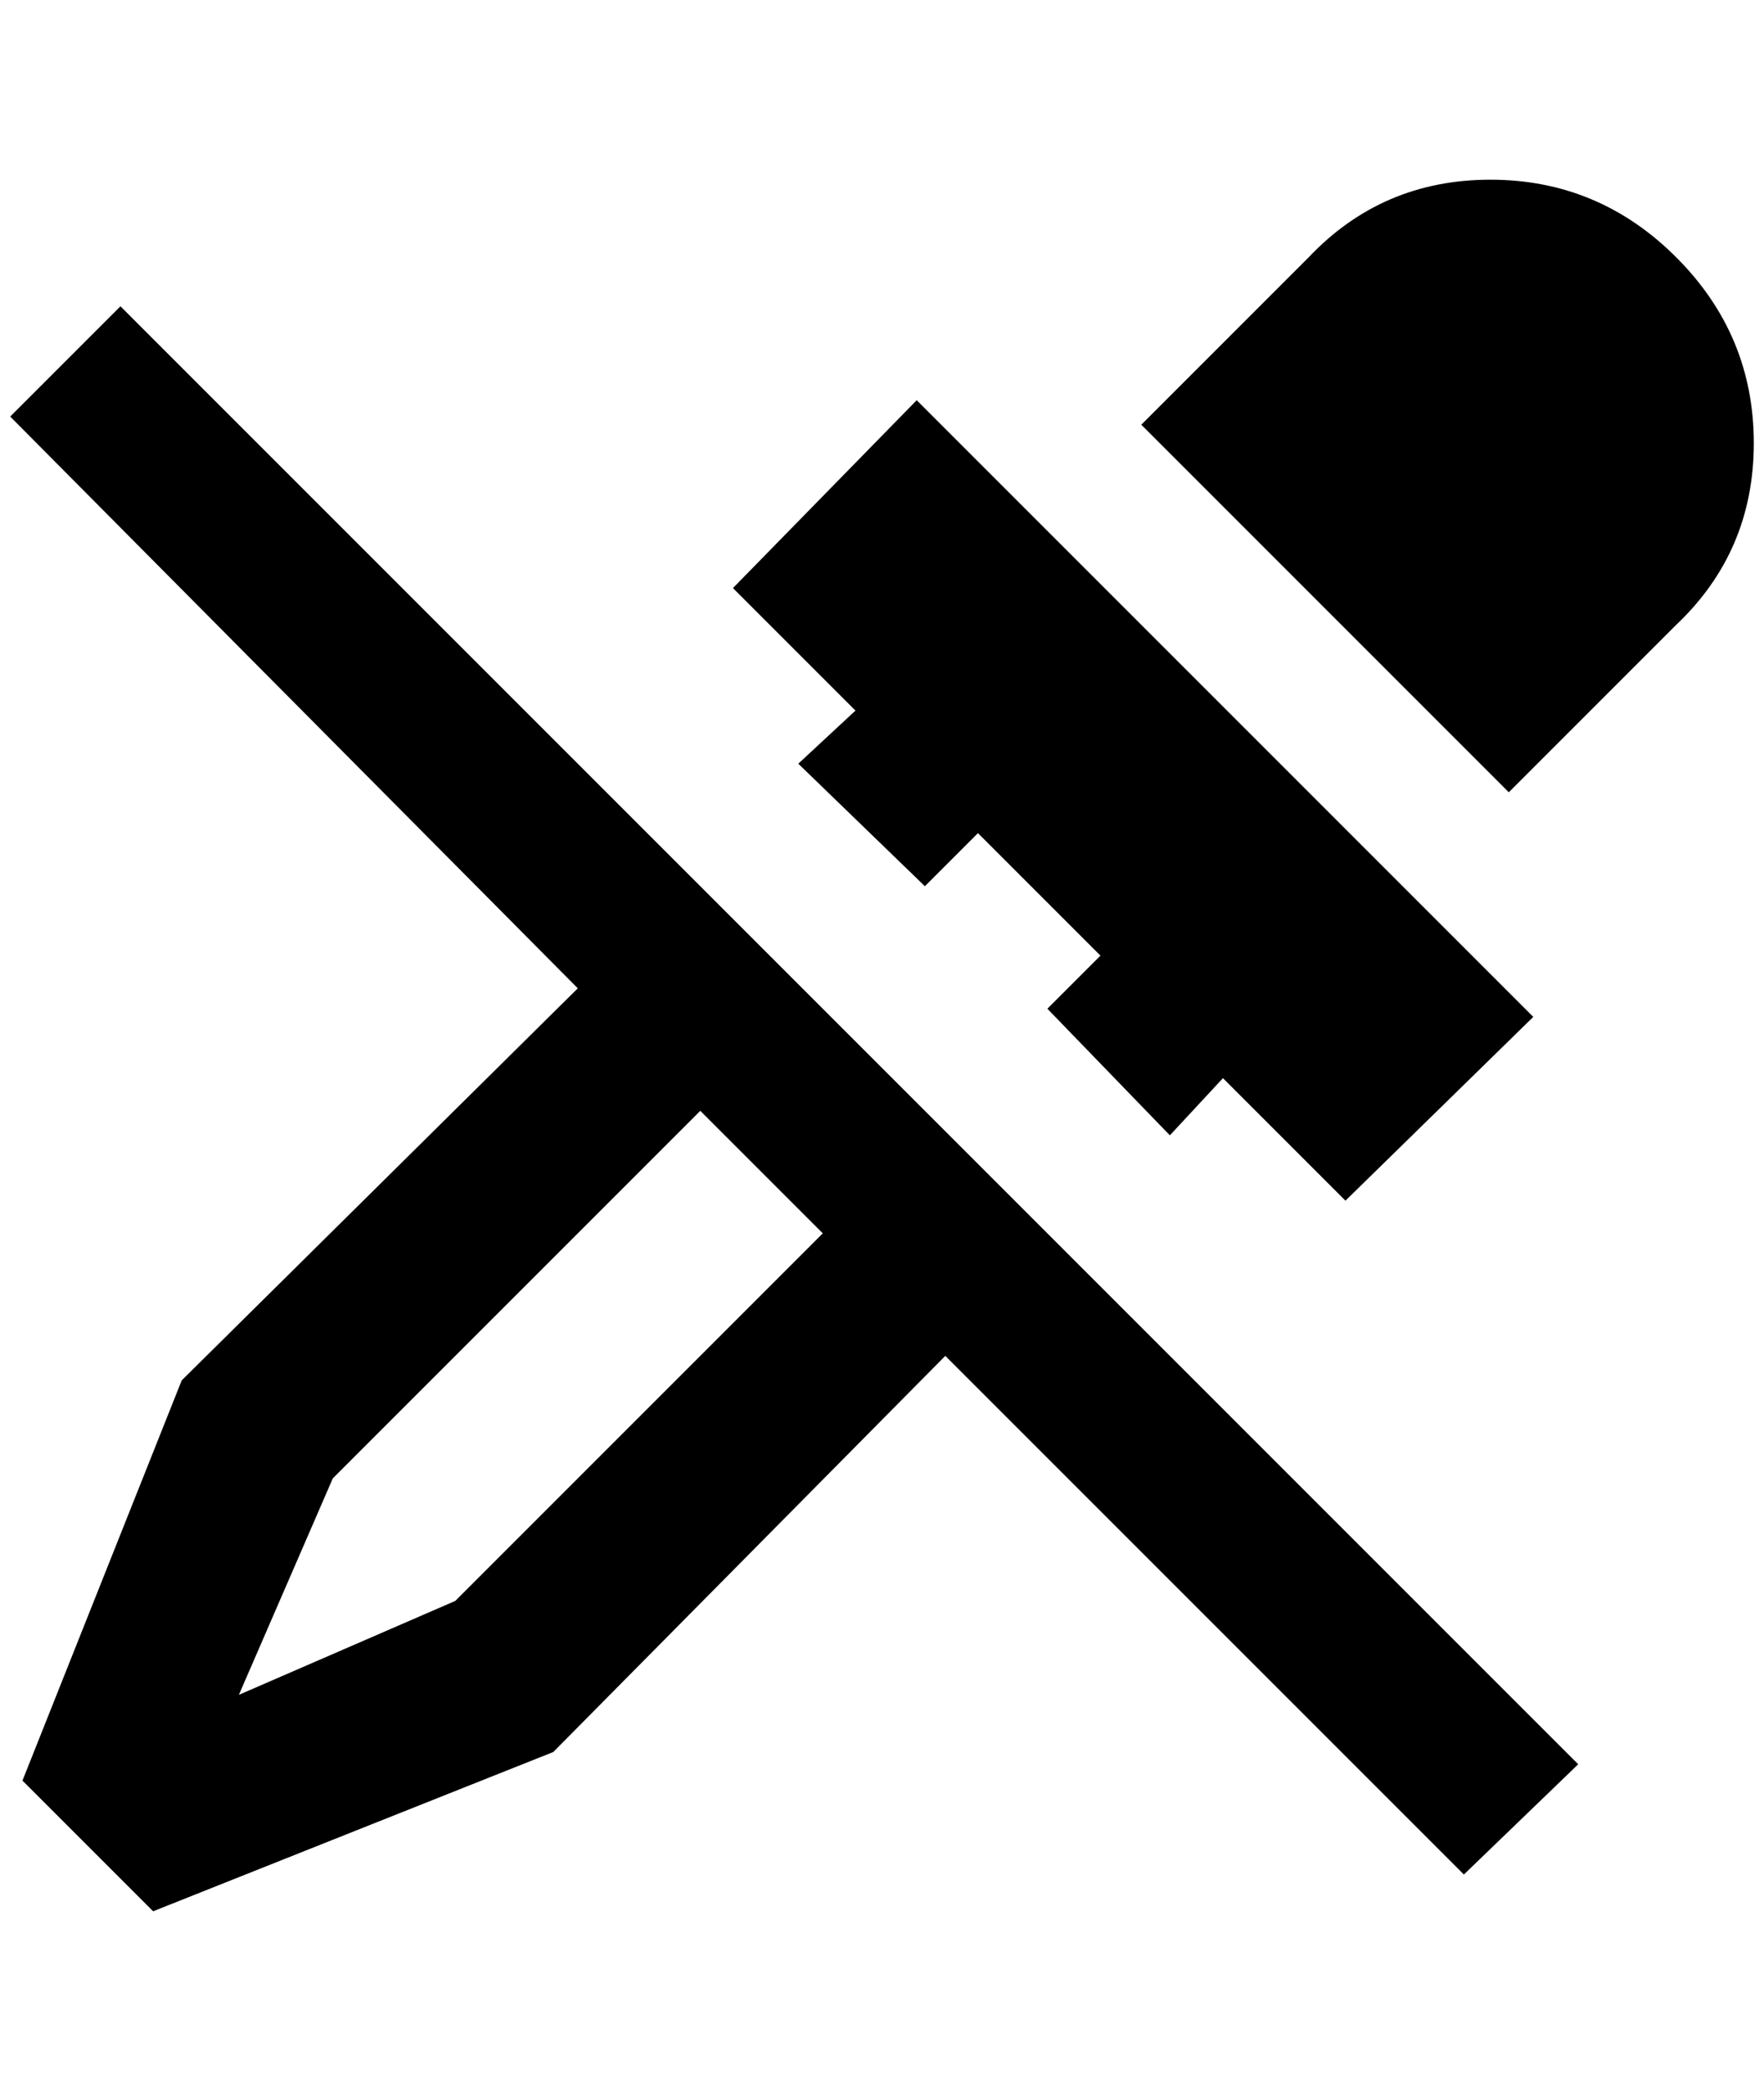 <?xml version="1.0" standalone="no"?>
<!DOCTYPE svg PUBLIC "-//W3C//DTD SVG 1.1//EN" "http://www.w3.org/Graphics/SVG/1.1/DTD/svg11.dtd" >
<svg xmlns="http://www.w3.org/2000/svg" xmlns:xlink="http://www.w3.org/1999/xlink" version="1.1" viewBox="-10 0 1728 2048">
   <path fill="currentColor"
d="M1632 612l-164 164l-360 -360l164 -164q72 -76 178 -76t182 76t76 182t-76 178zM772 748l124 120l52 -52l120 120l-52 52l120 124l52 -56l120 120l184 -180l-604 -604l-180 184l120 120zM1536 1728l-112 108l-508 -508l-384 388l-392 156l-128 -128l156 -392l388 -384
l-556 -560l108 -108zM796 1208l-120 -120l-360 360l-92 212l212 -92z" />
</svg>
